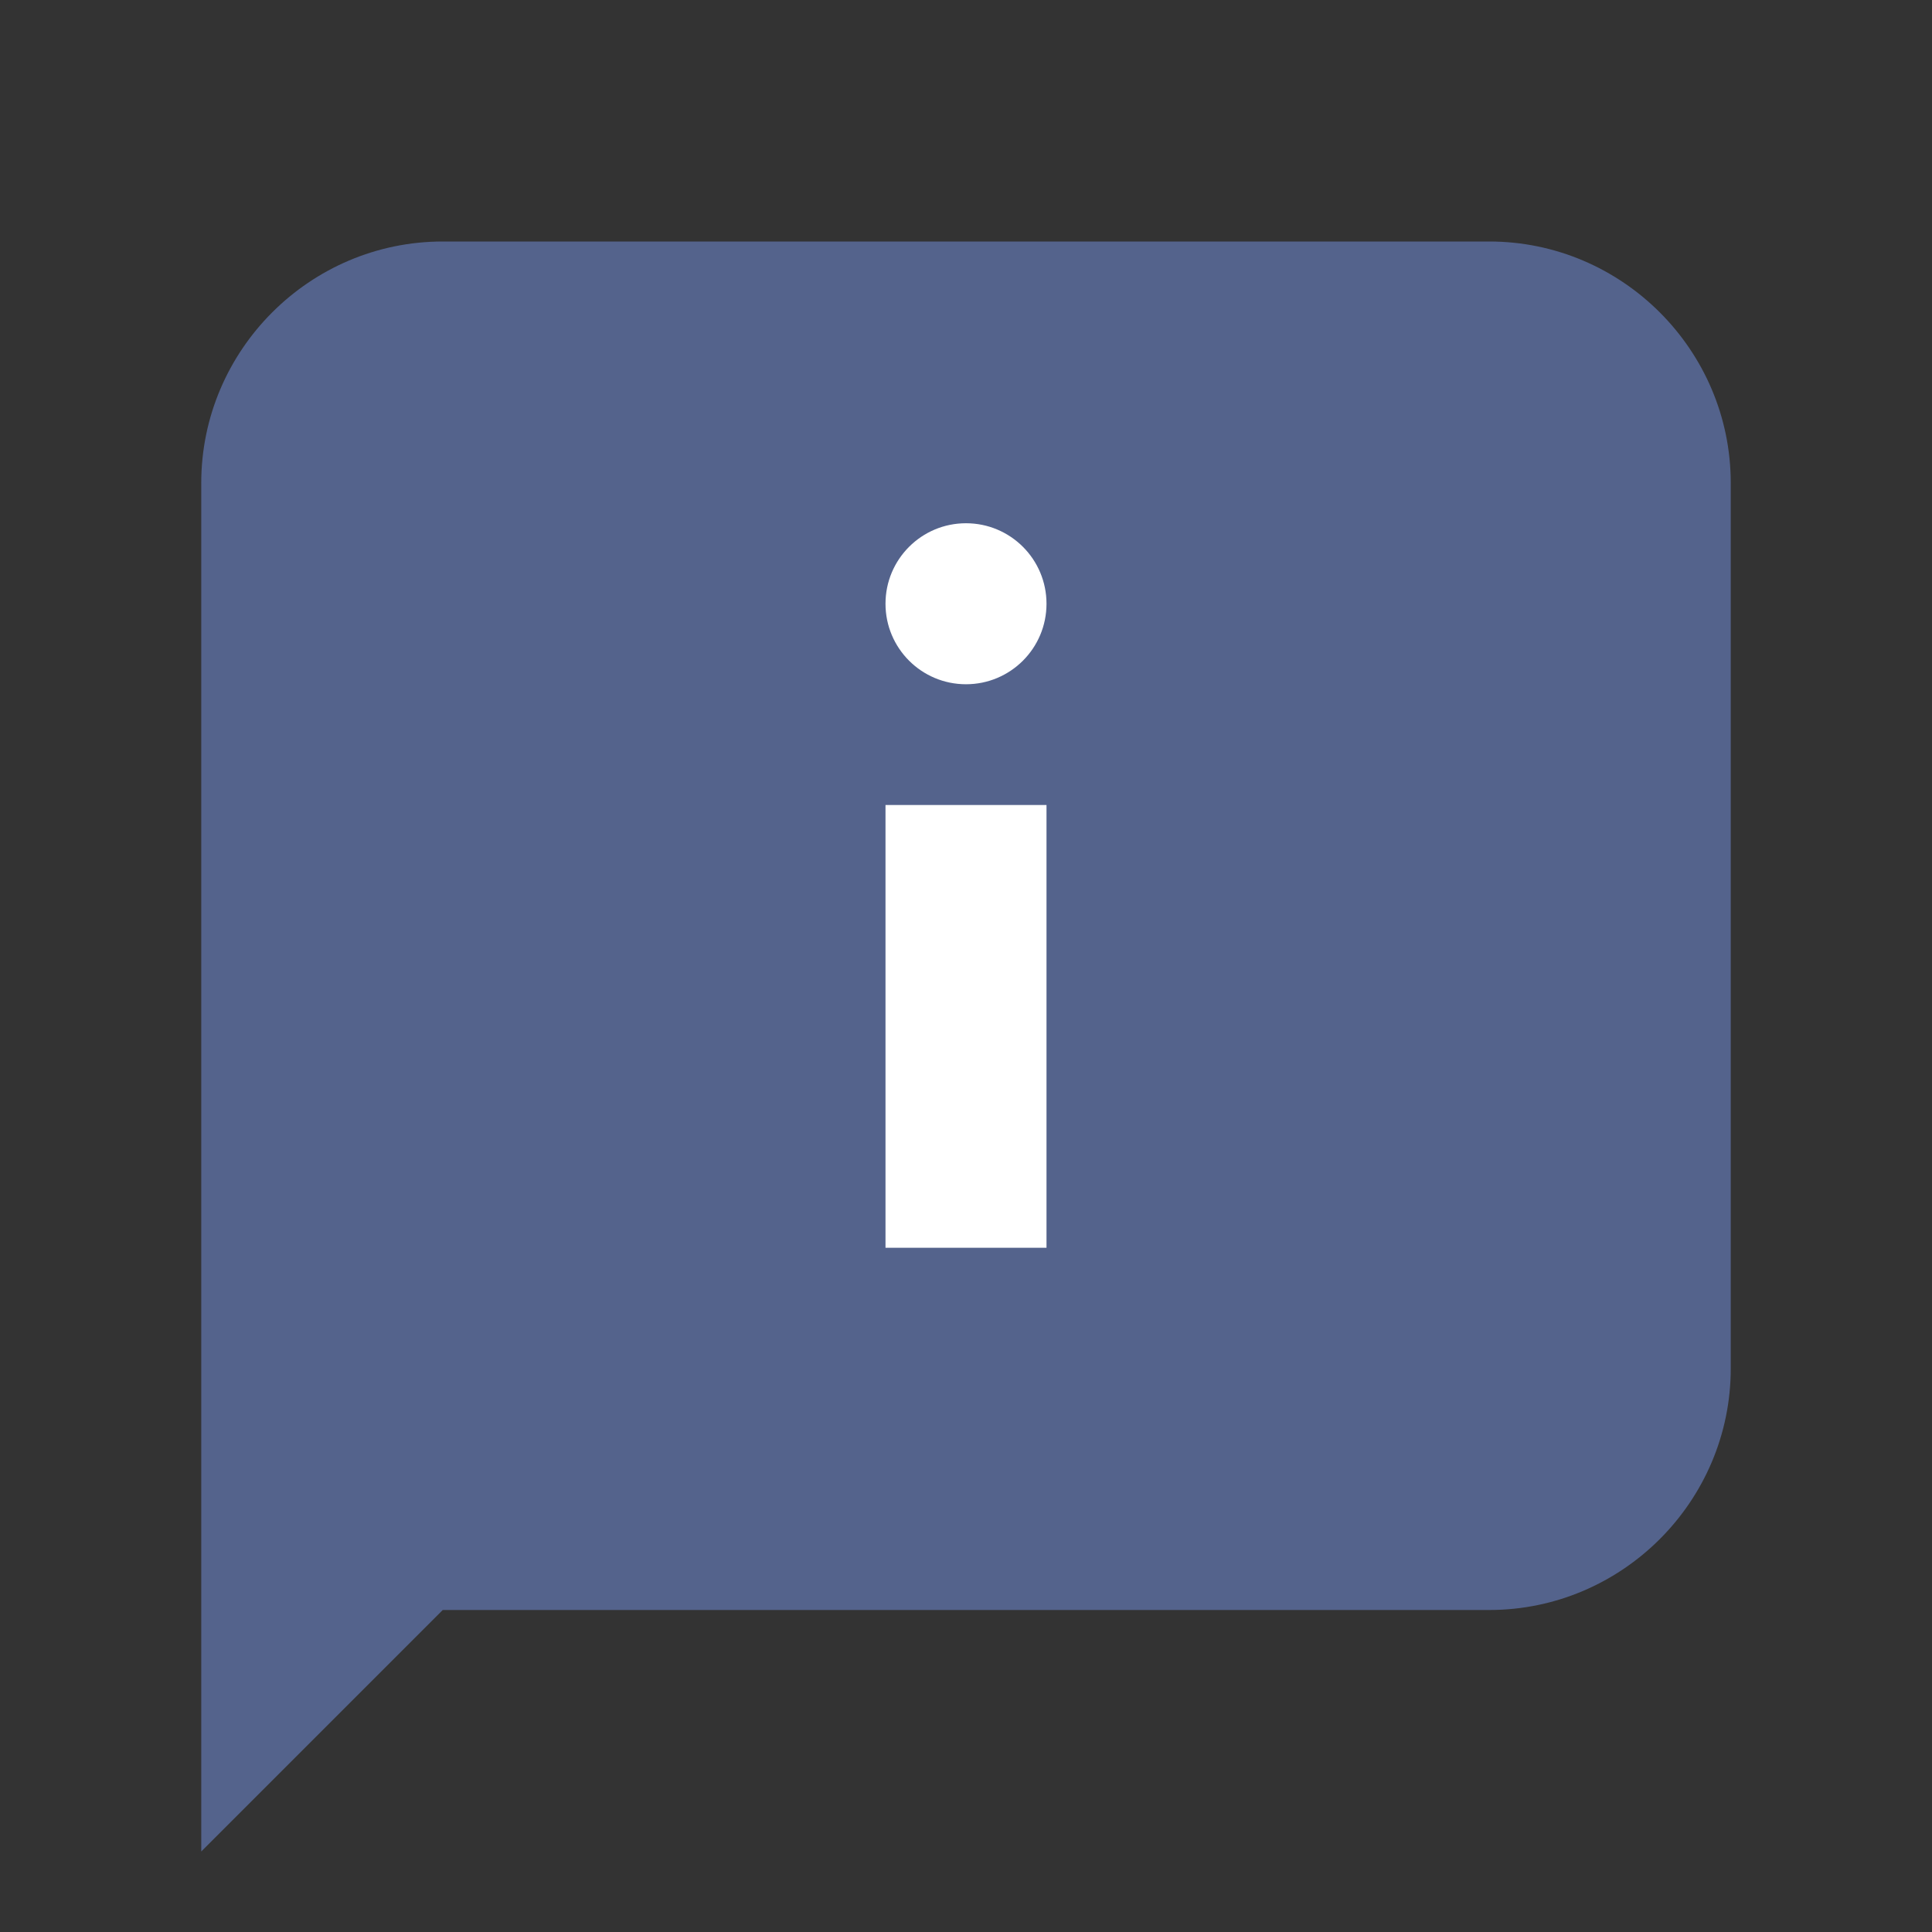 <?xml version="1.0" encoding="UTF-8"?>
<svg xmlns="http://www.w3.org/2000/svg" xmlns:xlink="http://www.w3.org/1999/xlink" width="48pt" height="48pt" viewBox="0 0 48 48" version="1.1">
<rect x="0" y="0" width="48" height="48" fill="#333333" stroke="none"/>
<g id="surface11738">
<path style=" stroke:none;fill-rule:nonzero;fill:rgb(32.941%,38.824%,54.902%);fill-opacity:1;" d="M 37 40 L 11 40 L 5 46 L 5 12 C 5 8.699 7.699 6 11 6 L 37 6 C 40.301 6 43 8.699 43 12 L 43 34 C 43 37.301 40.301 40 37 40 Z M 37 40 "/>
<path style=" stroke:none;fill-rule:nonzero;fill:rgb(100%,100%,100%);fill-opacity:1;" d="M 22 20 L 26 20 L 26 31 L 22 31 Z M 24 13 C 22.895 13 22 13.895 22 15 C 22 16.105 22.895 17 24 17 C 25.105 17 26 16.105 26 15 C 26 13.895 25.105 13 24 13 Z M 24 13 "/>
</g>
</svg>
